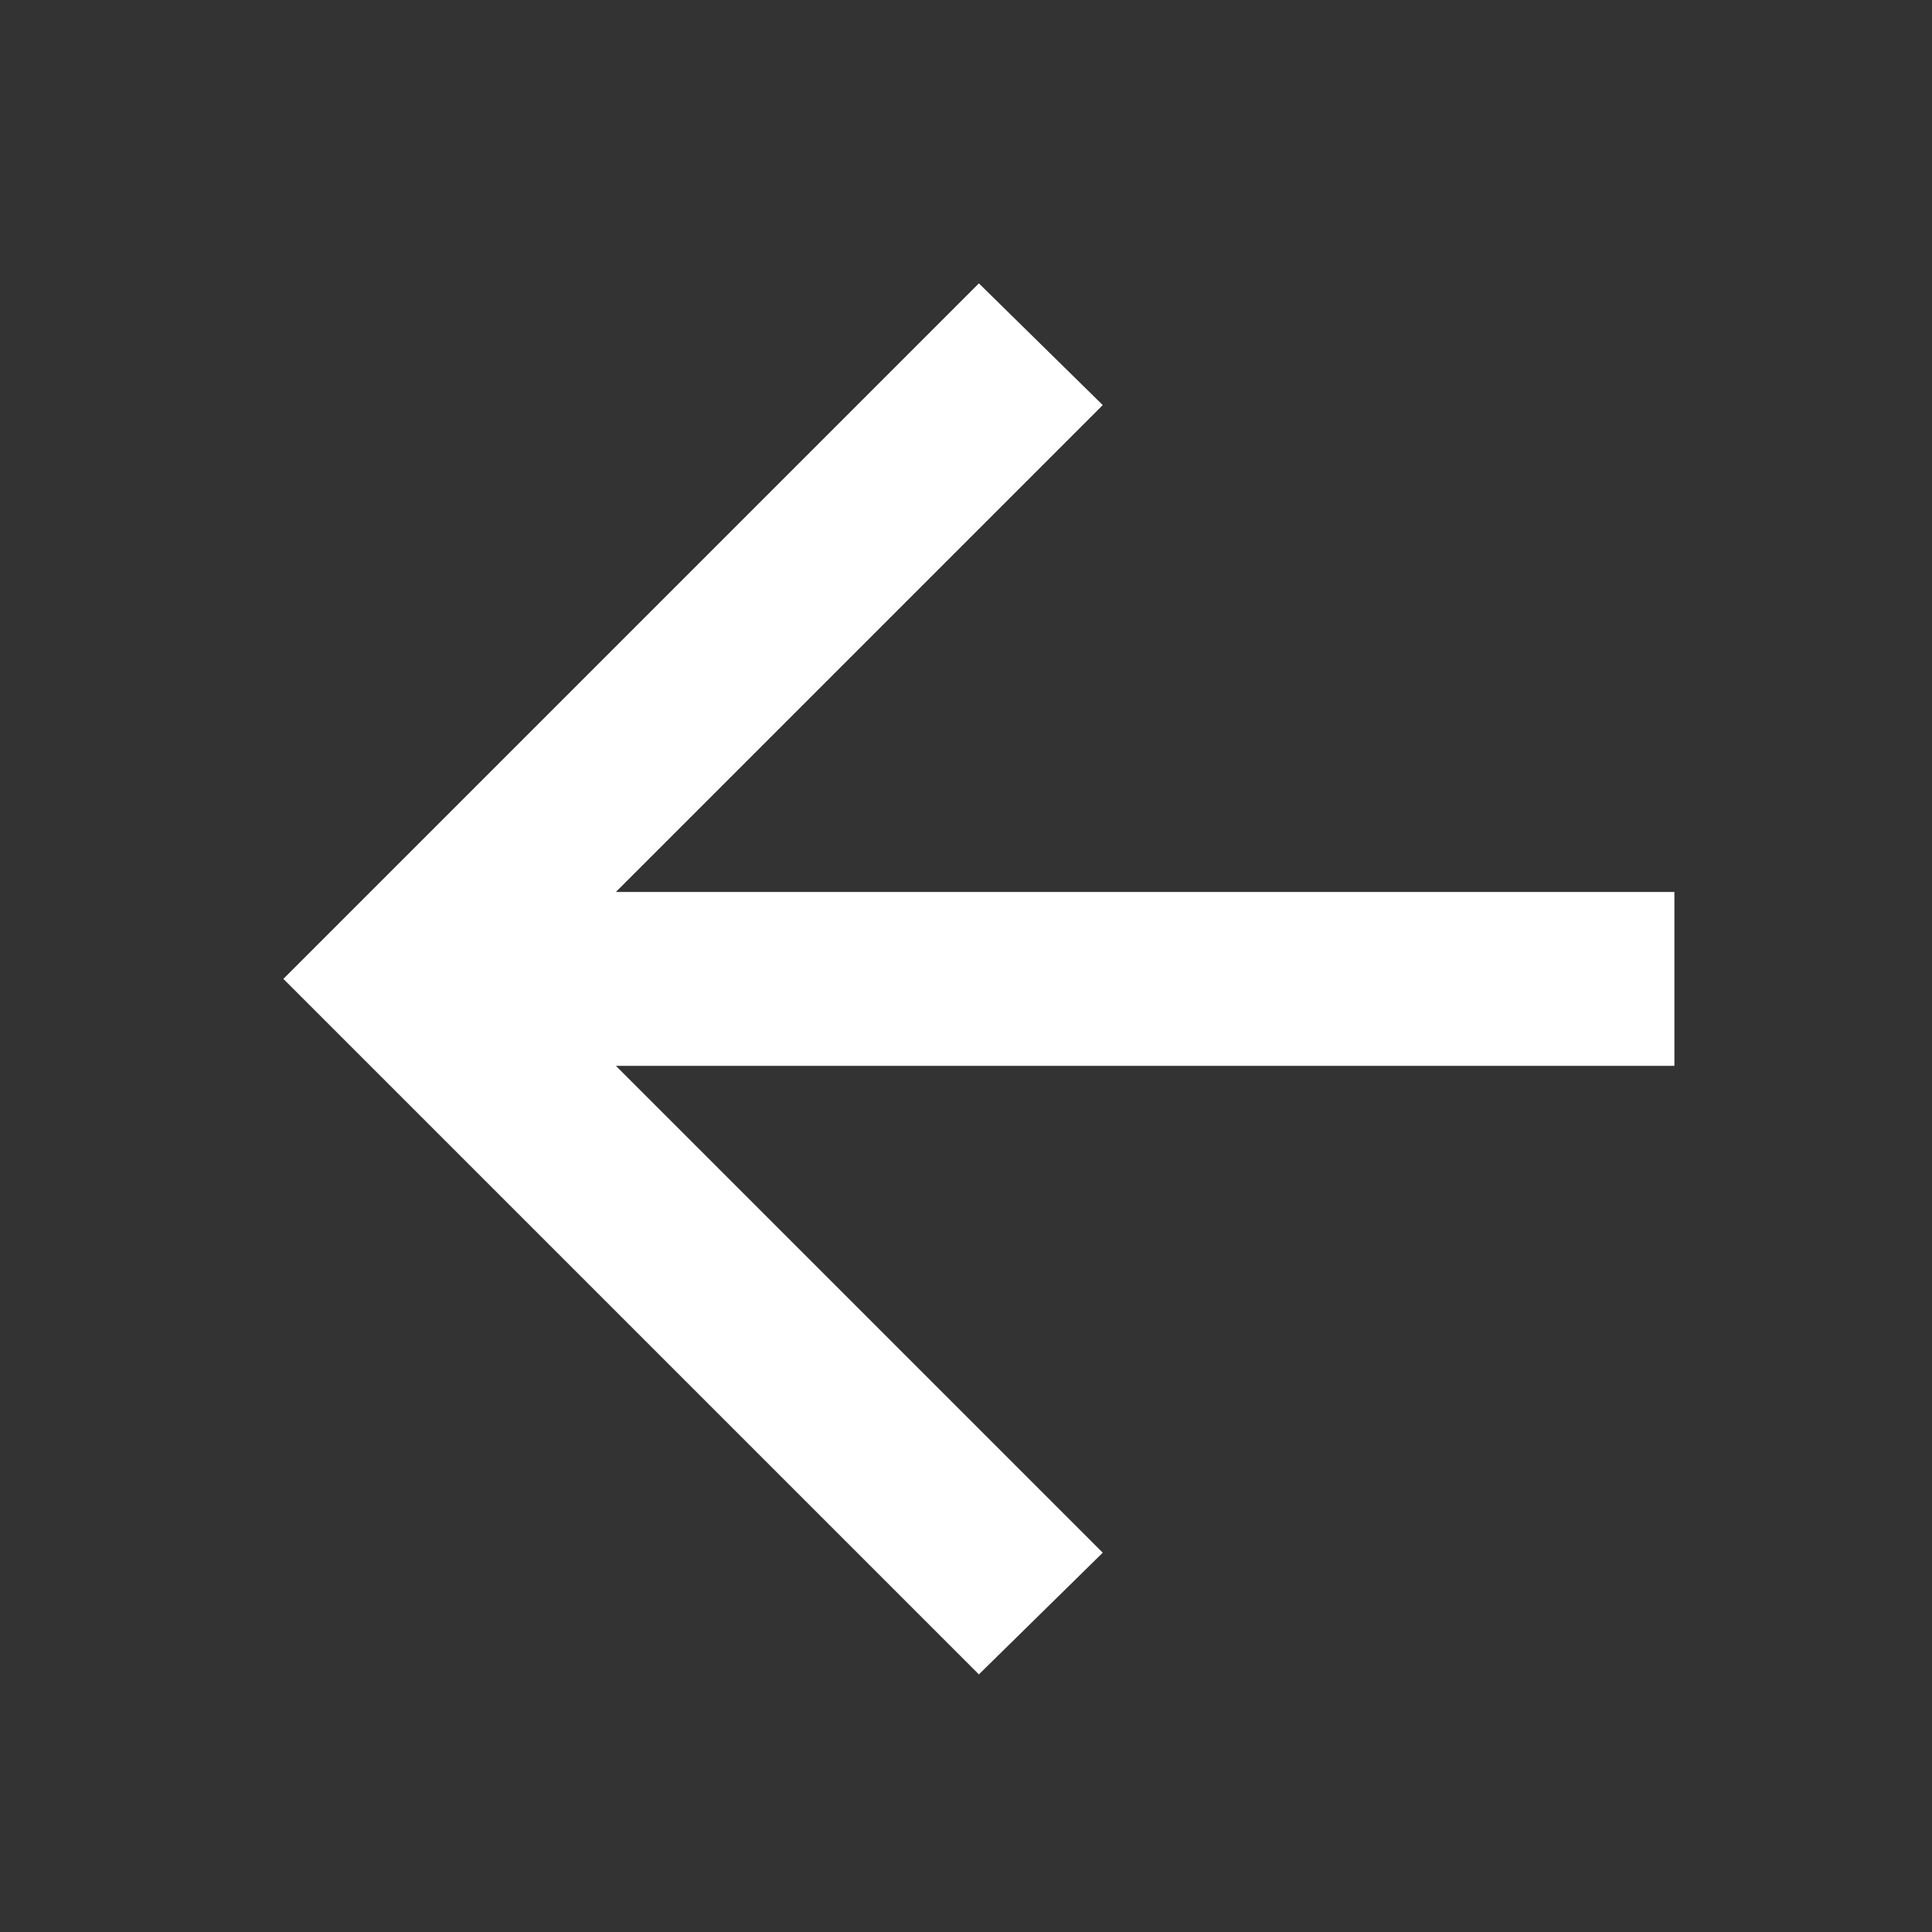<svg width="75" height="75" viewBox="0 0 75 75" fill="none" xmlns="http://www.w3.org/2000/svg">
<rect x="0" y="0" width="75" height="75" fill="#333333" stroke="none"/>
<path d="M38 65L11 38L38 11L42.809 15.725L23.909 34.625H65V41.375H23.909L42.809 60.275L38 65Z" fill="white"/>
</svg>
